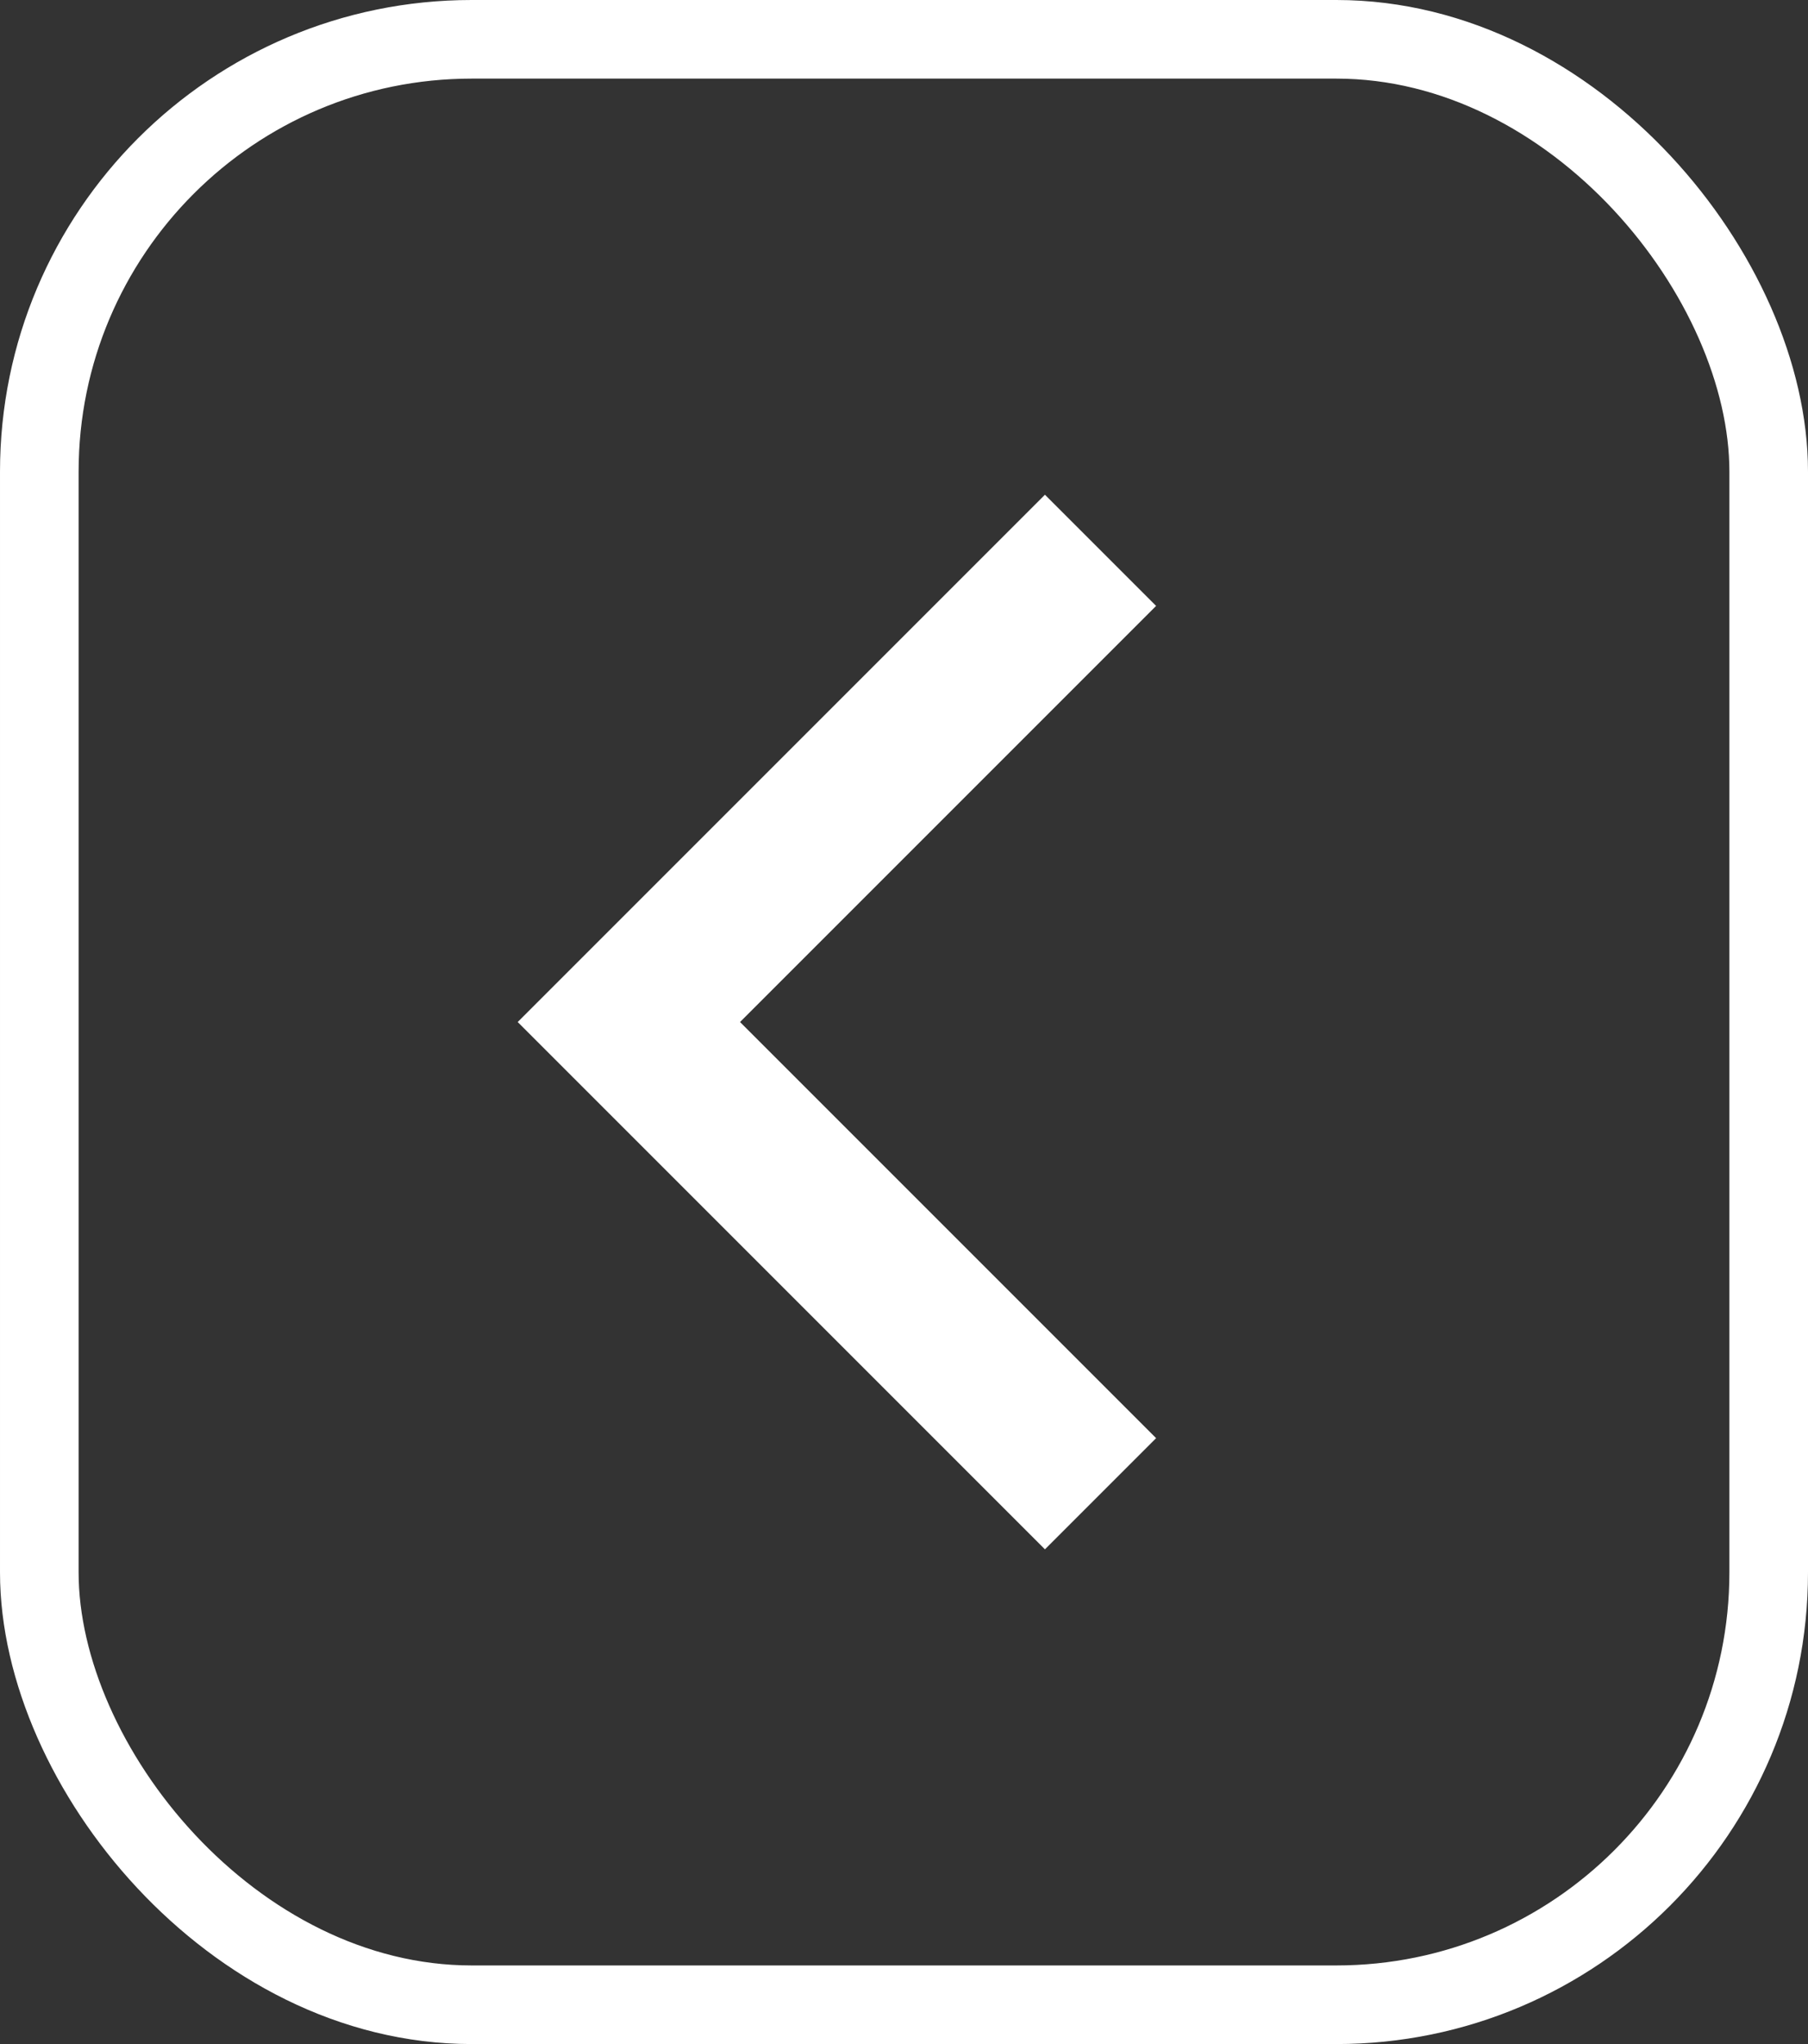 <svg width="23" height="26" viewBox="0 0 23 26" fill="none" xmlns="http://www.w3.org/2000/svg">
<rect x="0" y="0" width="23" height="26" fill="#333333" stroke="none"/>
<path d="M14 7L8 13L14 19" stroke="white" stroke-width="2"/>
<rect x="0.5" y="0.5" width="22" height="25" rx="5.5" stroke="white"/>
</svg>
